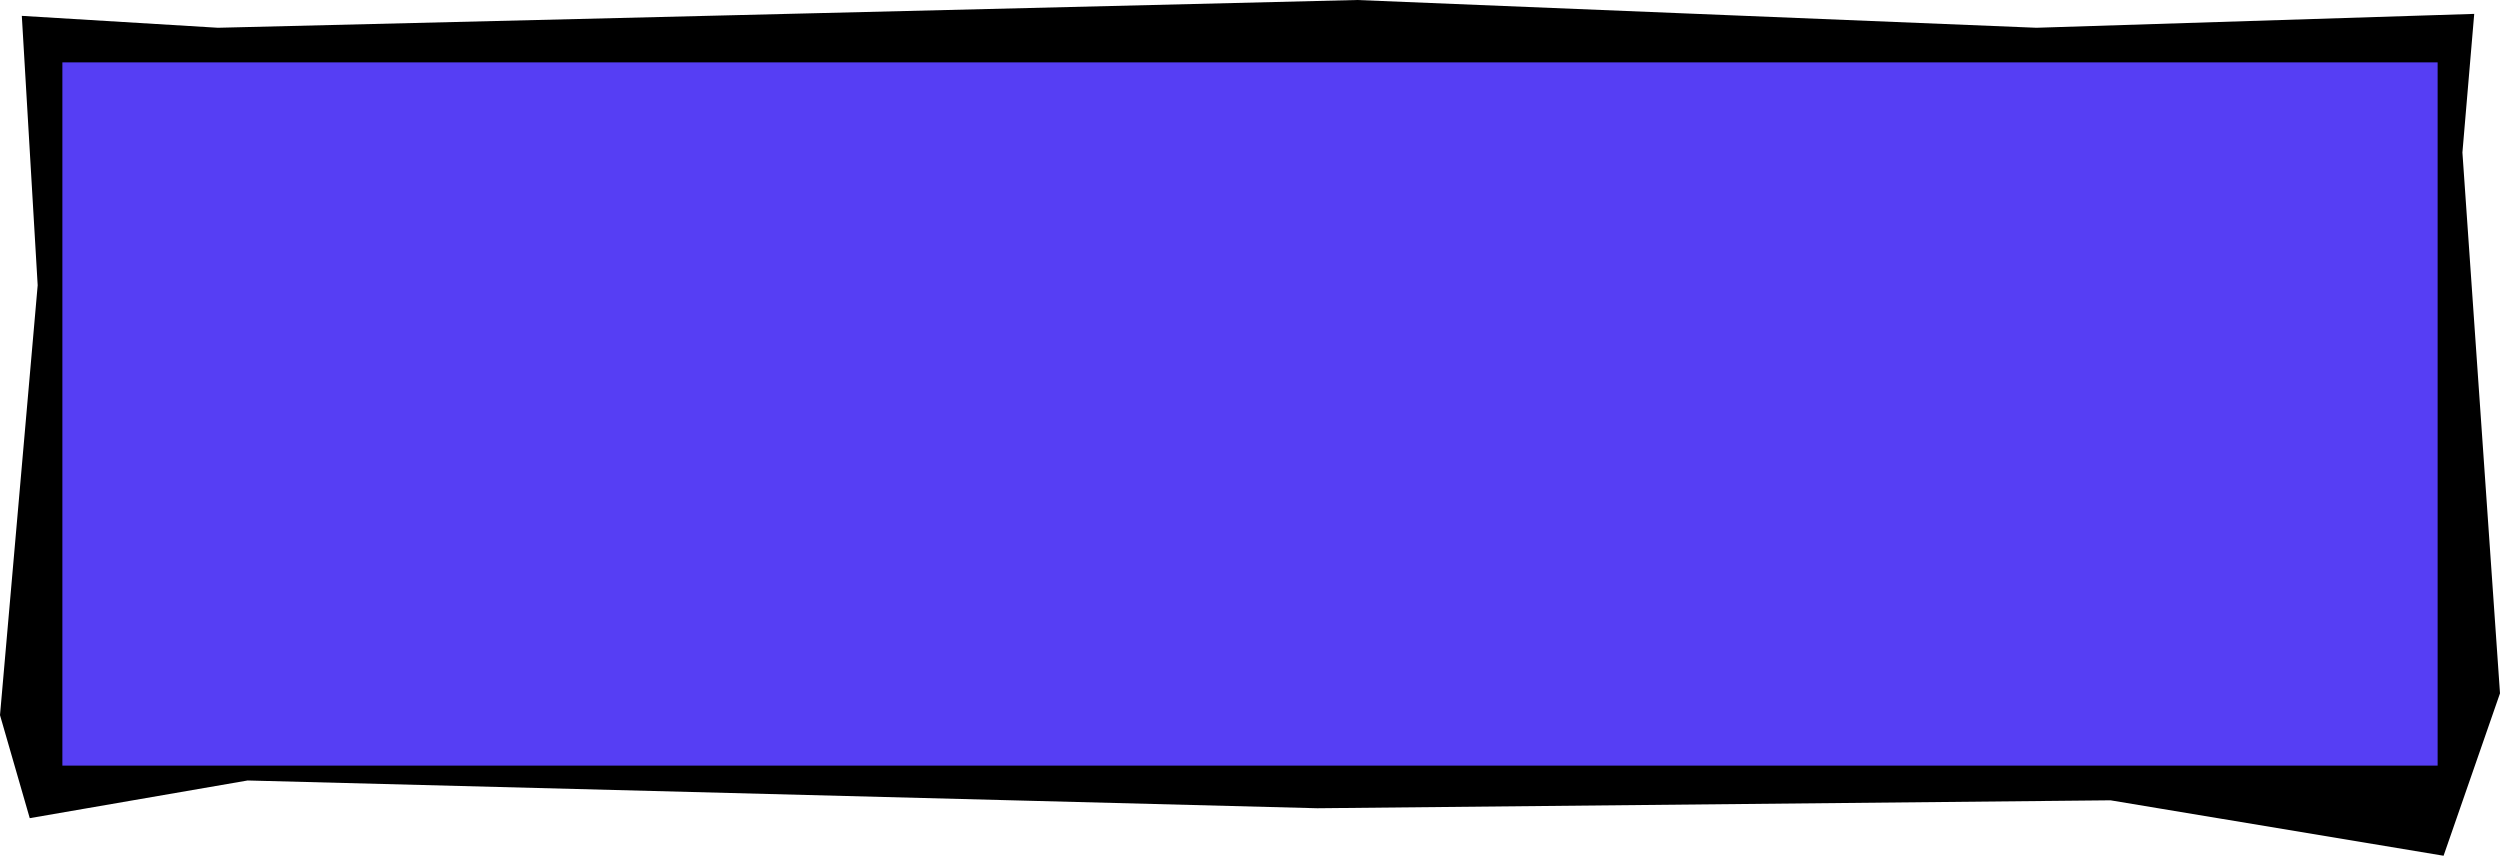 <svg xmlns="http://www.w3.org/2000/svg" viewBox="0 0 277.36 94.95"><defs><style>.cls-1{fill:#563ef4;}</style></defs><g id="Calque_2" data-name="Calque 2"><g id="Bouton_Standard"><polygon id="UI_Background_Bouton_V01" points="2.42 1.76 24.18 3.08 150.55 0 225.93 3.08 274.5 1.54 273.19 16.92 277.36 76.92 271.1 94.94 234.15 88.79 146.15 89.67 27.47 86.59 3.3 90.77 0 79.34 4.18 31.65 2.42 1.76"/><rect id="UI_Fond_Bouton_V01" class="cls-1" x="6.92" y="6.92" width="263.52" height="78.02"/></g></g></svg>